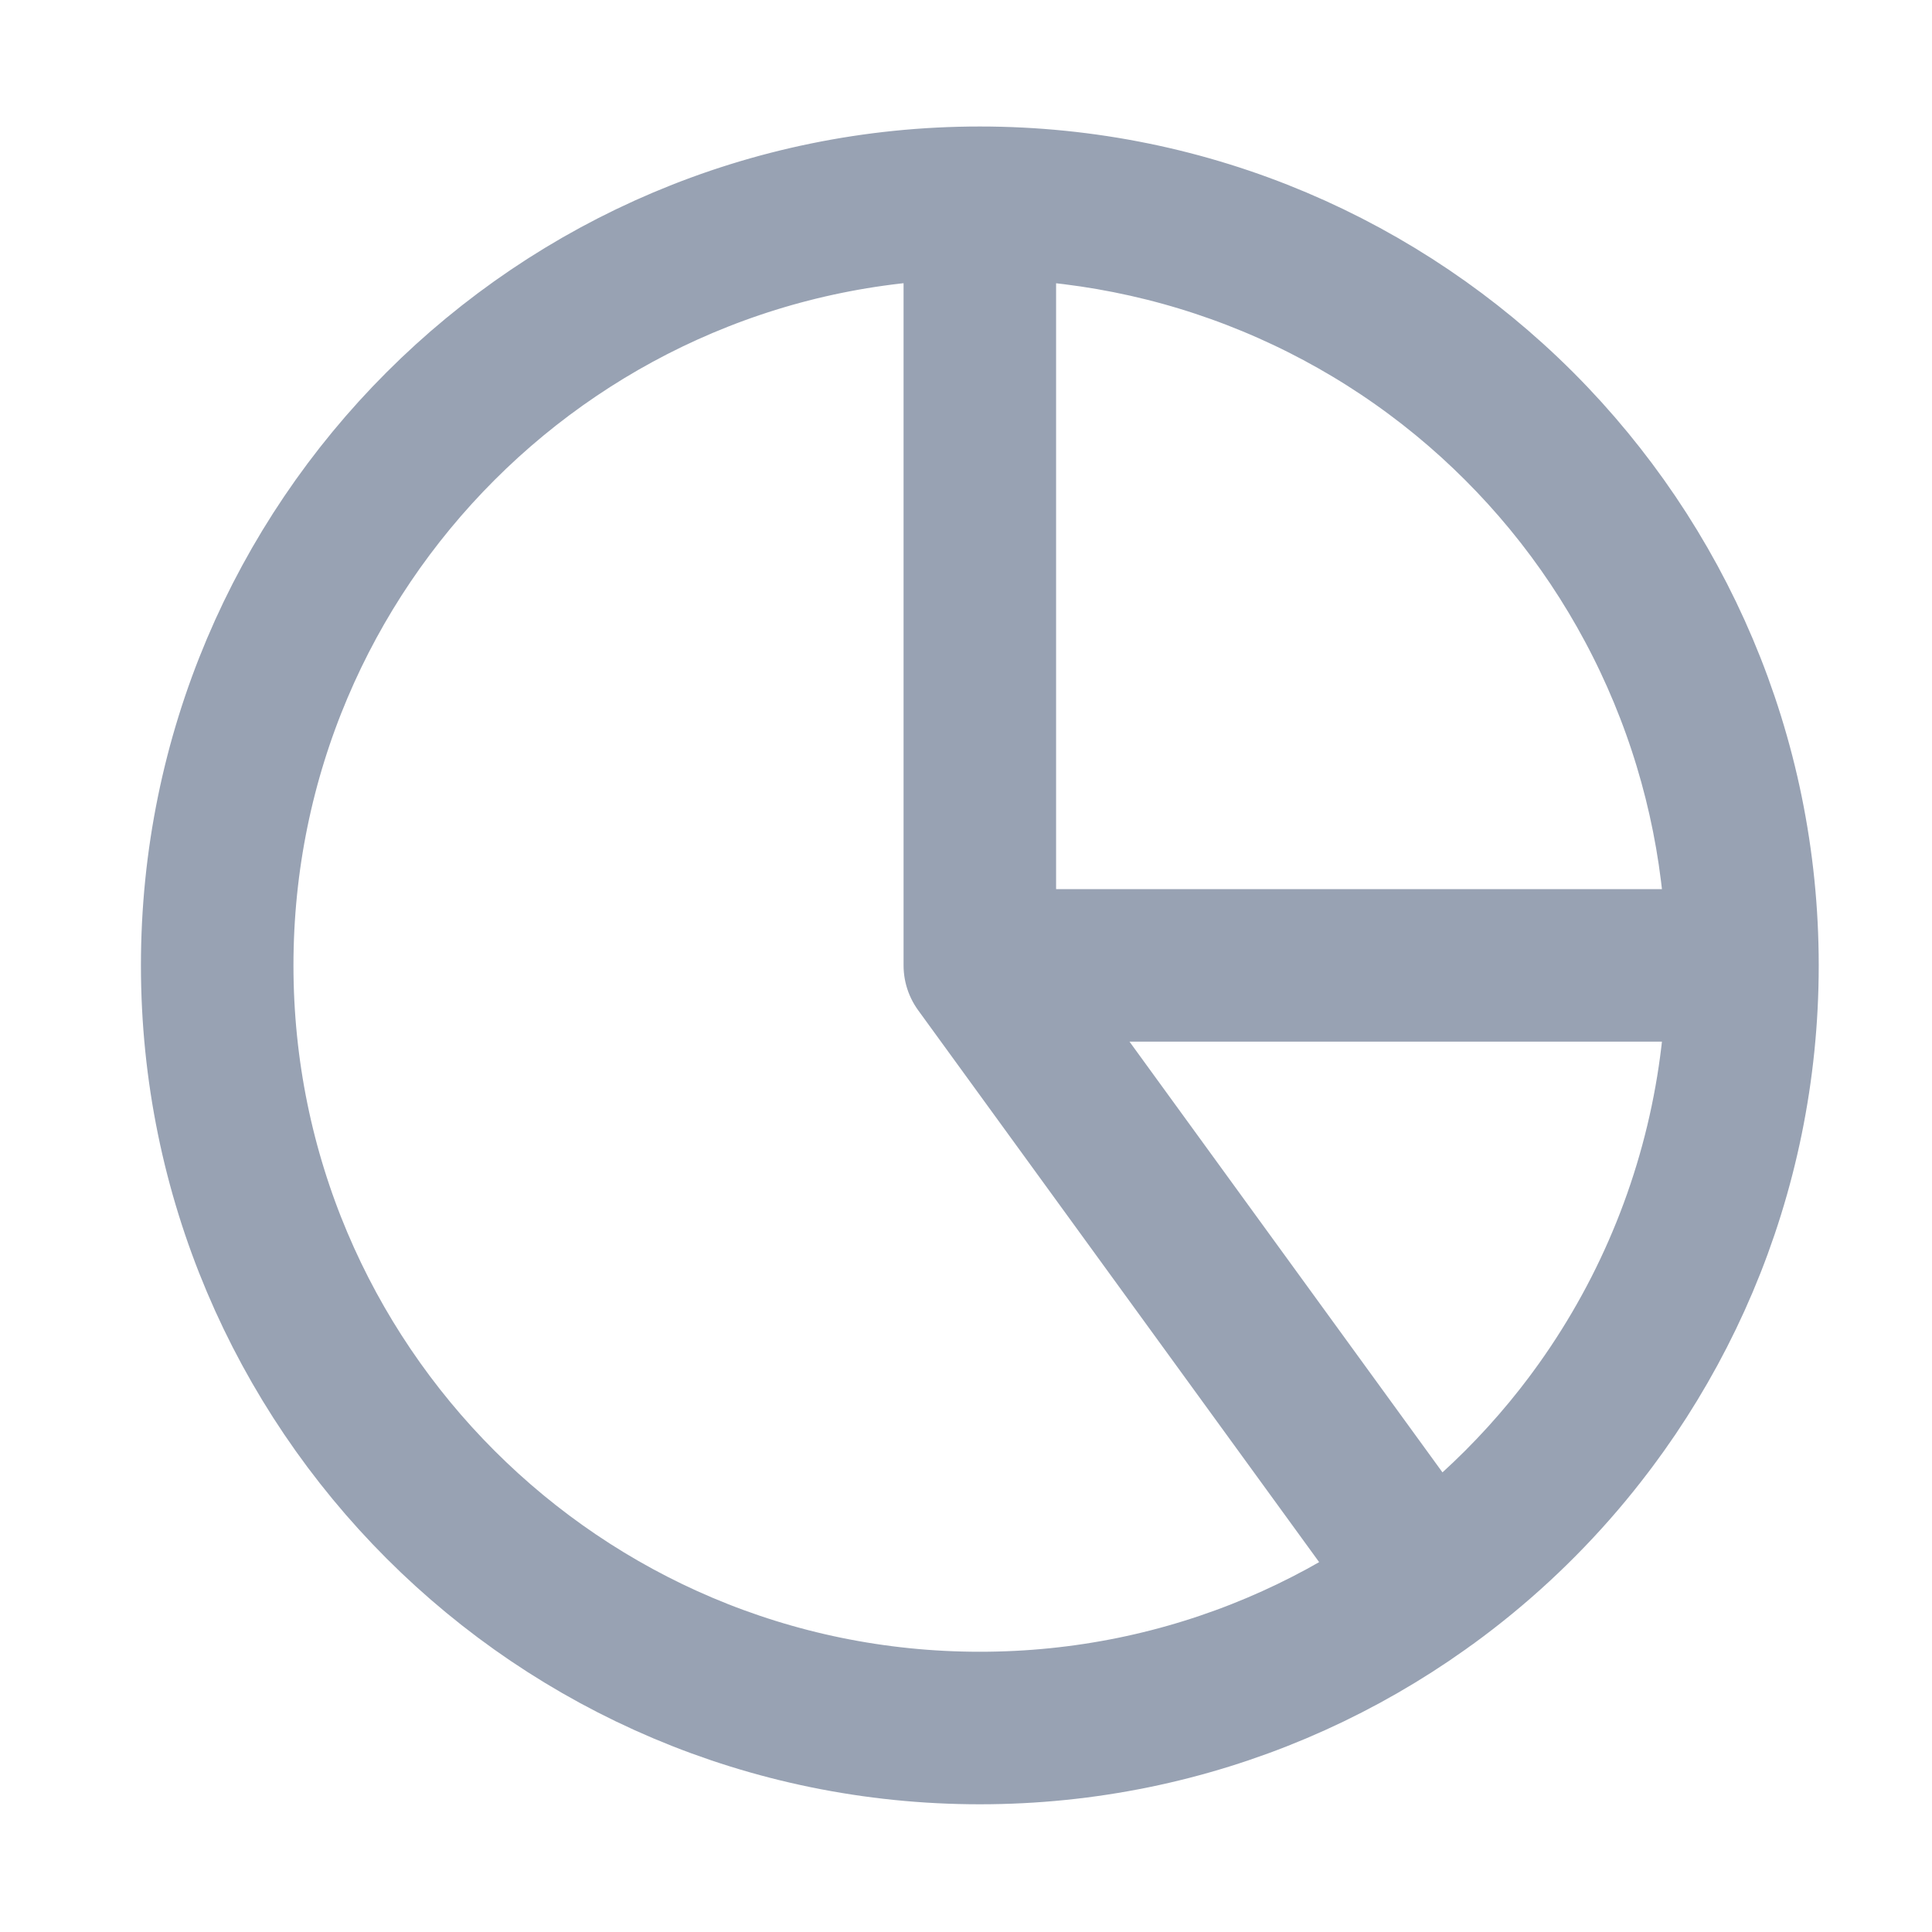 <svg width="19" height="19" viewBox="0 0 19 19" fill="none" xmlns="http://www.w3.org/2000/svg">
<path d="M9.636 1.994C10.621 1.994 11.596 2.188 12.506 2.565C13.416 2.942 14.243 3.494 14.94 4.191C15.636 4.887 16.188 5.714 16.565 6.624C16.942 7.534 17.136 8.509 17.136 9.494M9.636 1.994V9.494M9.636 1.994C5.494 1.994 2.136 5.352 2.136 9.494C2.136 13.636 5.494 16.994 9.636 16.994C13.778 16.994 17.136 13.636 17.136 9.494M9.636 1.994C13.778 1.994 17.136 5.352 17.136 9.494M17.136 9.494L9.636 9.494M17.136 9.494C17.136 10.678 16.856 11.845 16.319 12.899C15.781 13.954 15.002 14.866 14.045 15.562L9.636 9.494" stroke="#98A2B3" stroke-width="1.5" stroke-linecap="round" stroke-linejoin="round"/>
</svg>
